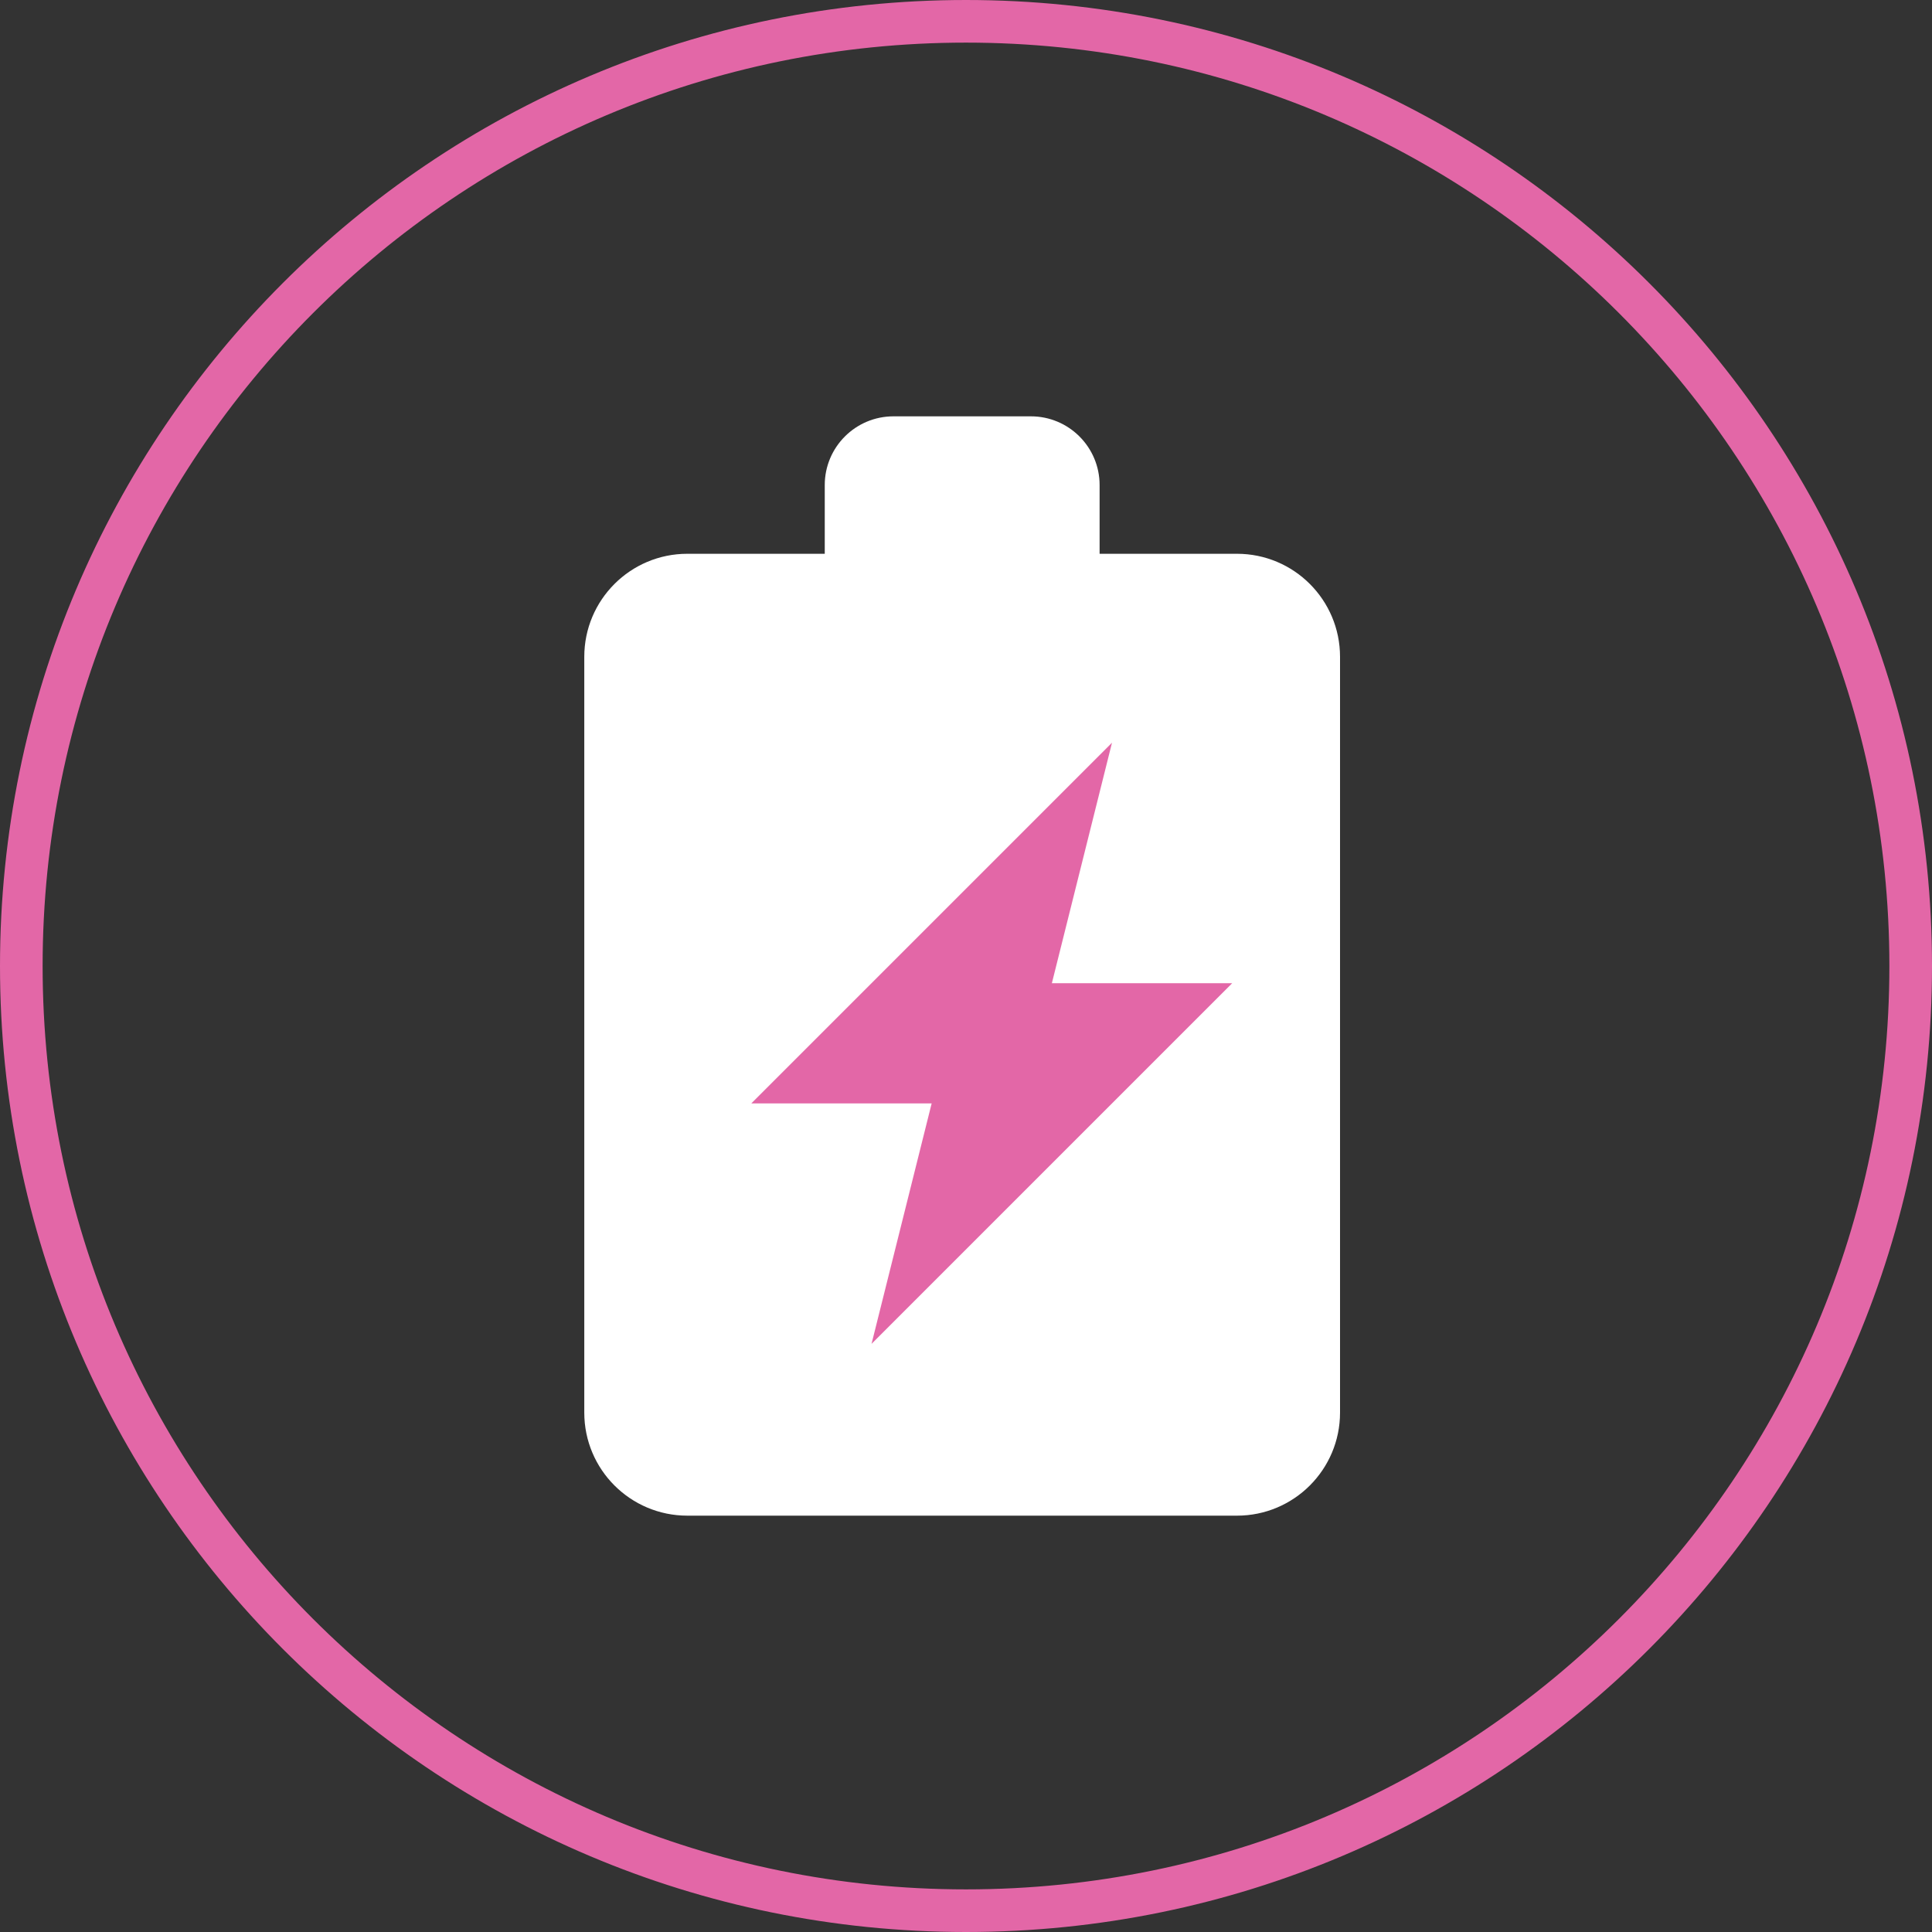 <?xml version="1.0" encoding="UTF-8"?><svg id="Capa_2" xmlns="http://www.w3.org/2000/svg" viewBox="0 0 544 544"><rect x="0" y="0" width="544" height="544" fill="#333333" stroke="none"/><defs><style>.cls-1{fill:none;stroke:#e367a7;stroke-miterlimit:10;stroke-width:12px;}.cls-2{fill:#e367a7;}.cls-2,.cls-3{stroke-width:0px;}.cls-3{fill:#fff;}</style></defs><g id="Capa_1-2"><path class="cls-1" d="M272,538c146.91,0,266-119.09,266-266S418.91,6,272,6,6,125.09,6,272s119.09,266,266,266Z"/><path class="cls-3" d="M348.31,155.93h-38.69v-19.35c0-10.68-8.66-19.35-19.35-19.35h-38.69c-10.68,0-19.35,8.66-19.35,19.35v19.35h-38.69c-16.03,0-29.02,12.99-29.02,29.02v212.8c0,16.03,12.99,29.02,29.02,29.02h154.76c16.03,0,29.02-12.99,29.02-29.02v-212.8c0-16.03-12.99-29.02-29.02-29.02Z"/><path class="cls-2" d="M313.11,209.13l-101.56,101.56h50.78l-16.93,67.71,101.56-101.56h-50.78l16.93-67.71Z"/></g></svg>